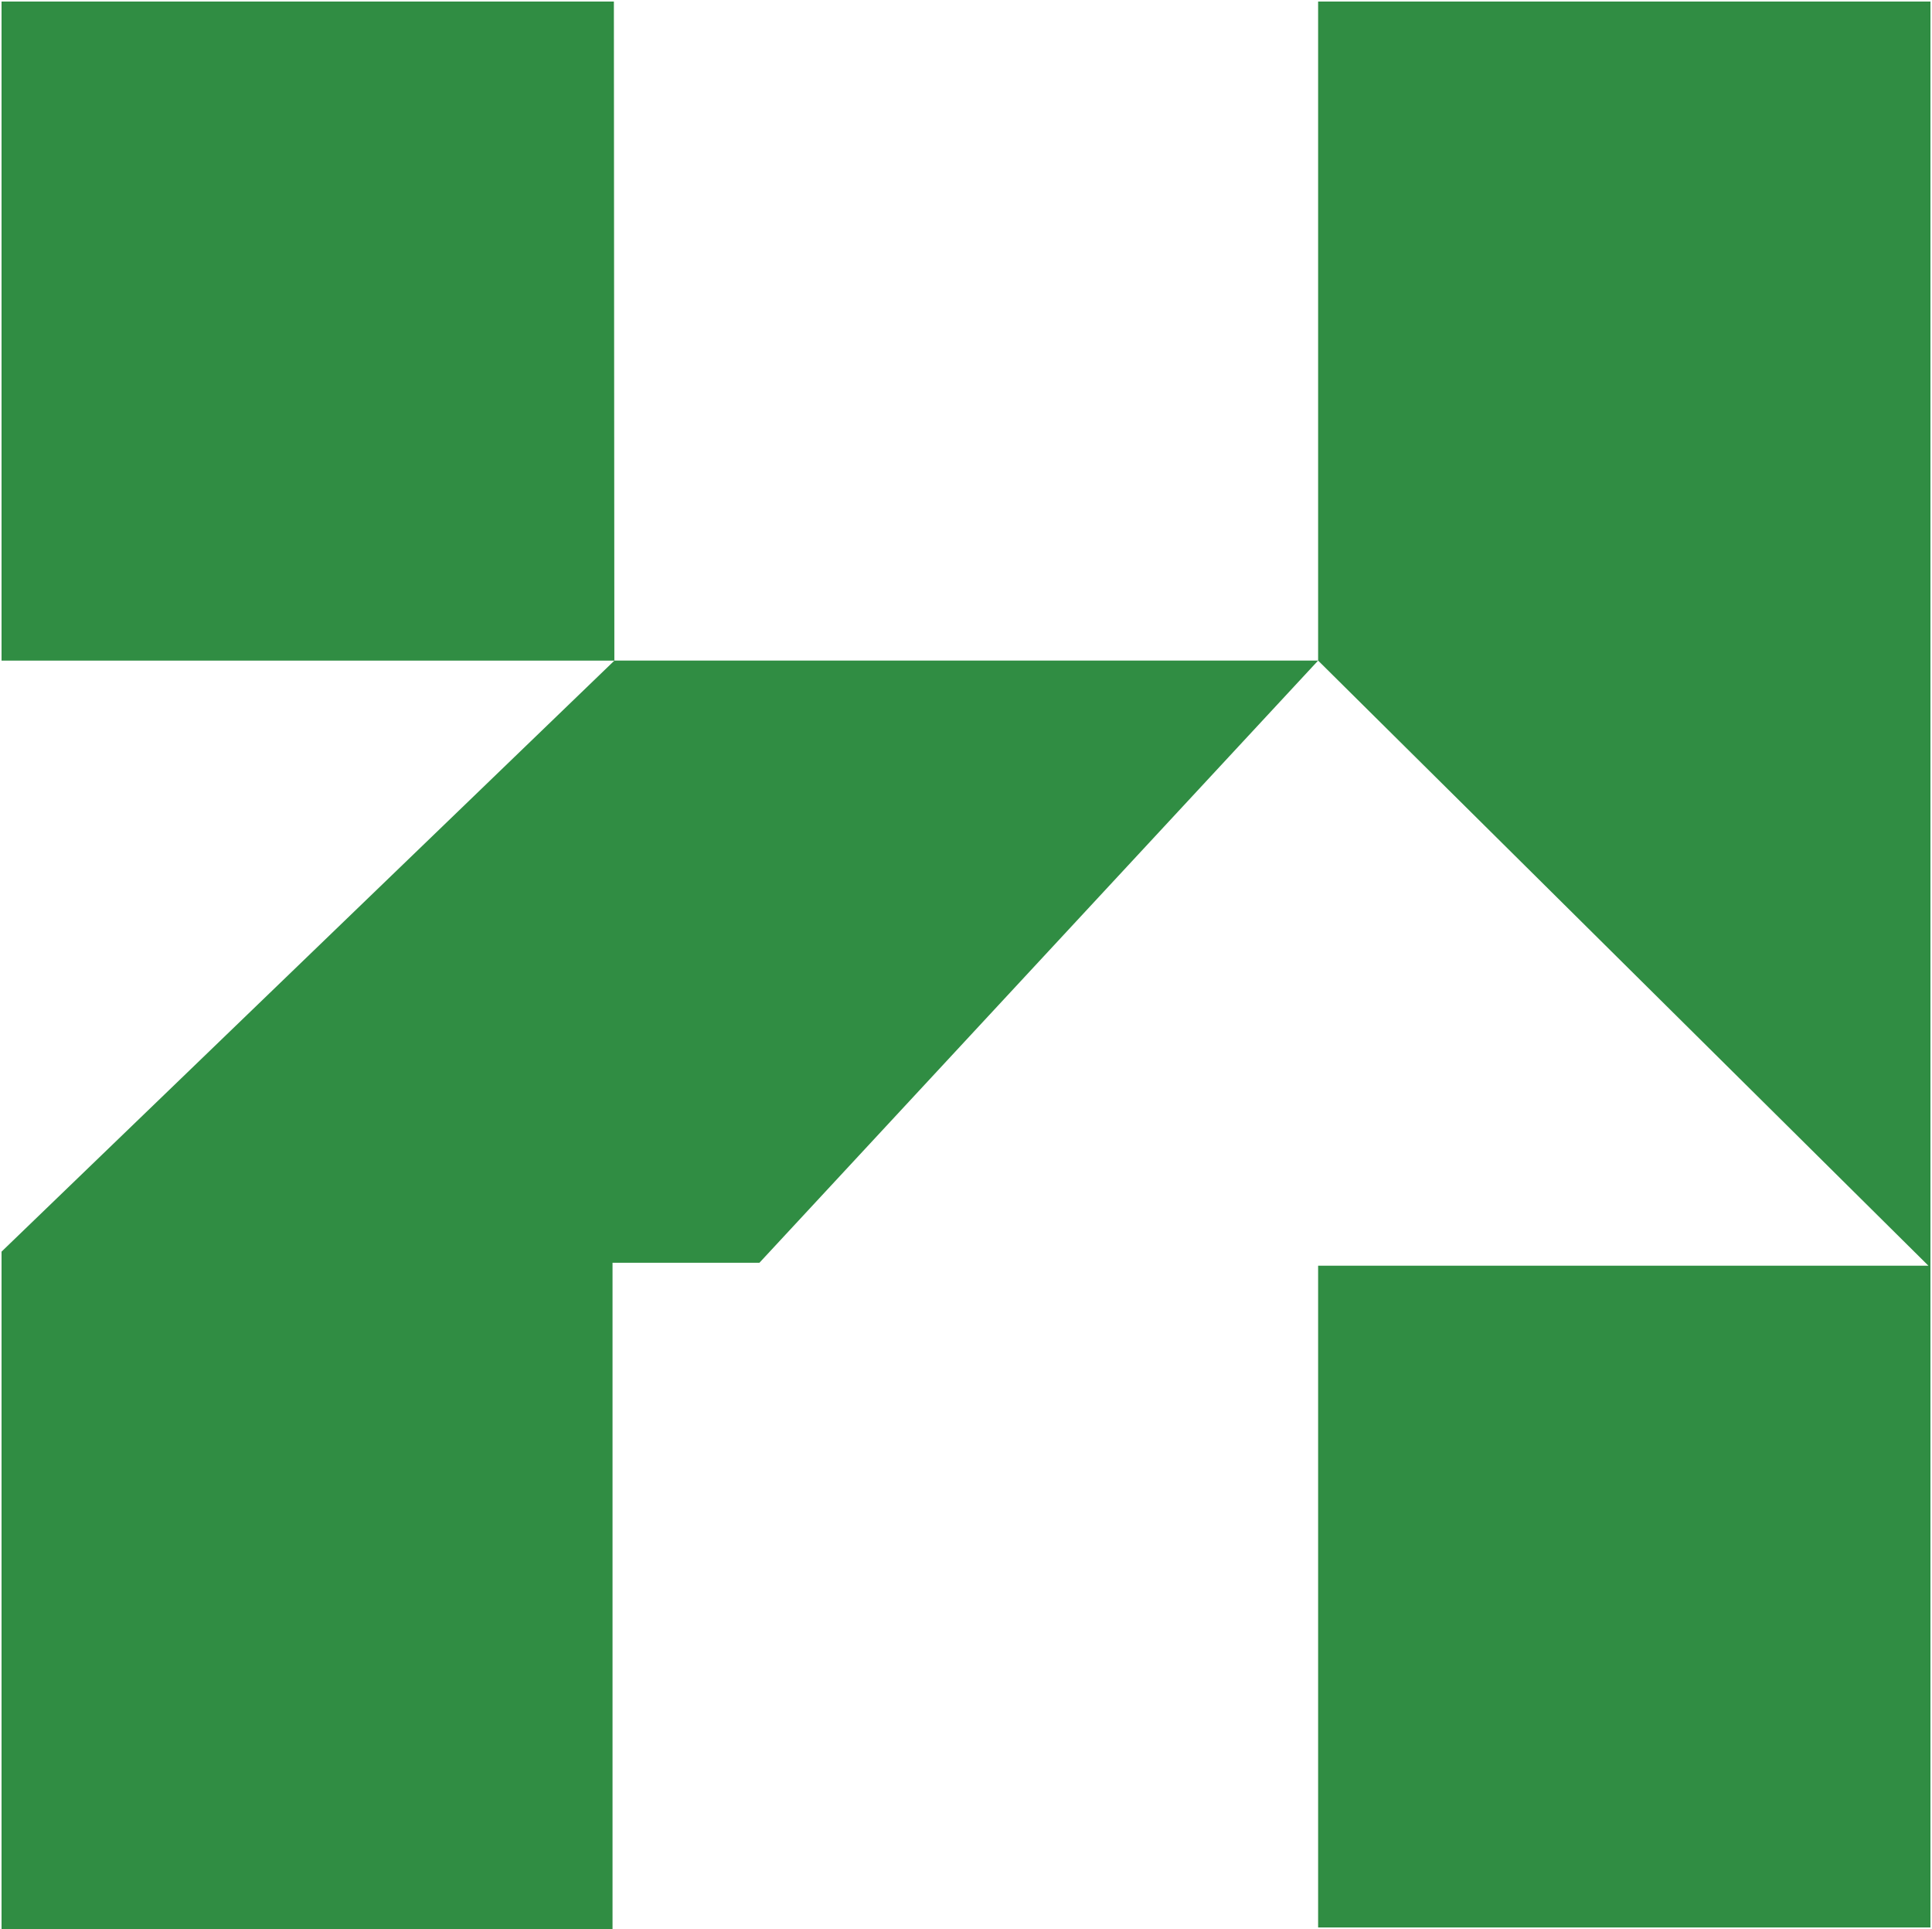<?xml version="1.0" encoding="UTF-8"?><svg id="a" xmlns="http://www.w3.org/2000/svg" viewBox="0 0 400.64 400"><path d="M273.34,262.46h126.98v137.22h-126.98v-137.22ZM127.3.32l.1,136.66h145.94l-115.86,124.87h-30.46v138.47H.32v-140.78l127.08-122.55H.32V.32h126.98ZM400.32.32v262.56l-126.98-125.9V.32h126.98Z" fill="#308d43" stroke-width="0"/></svg>